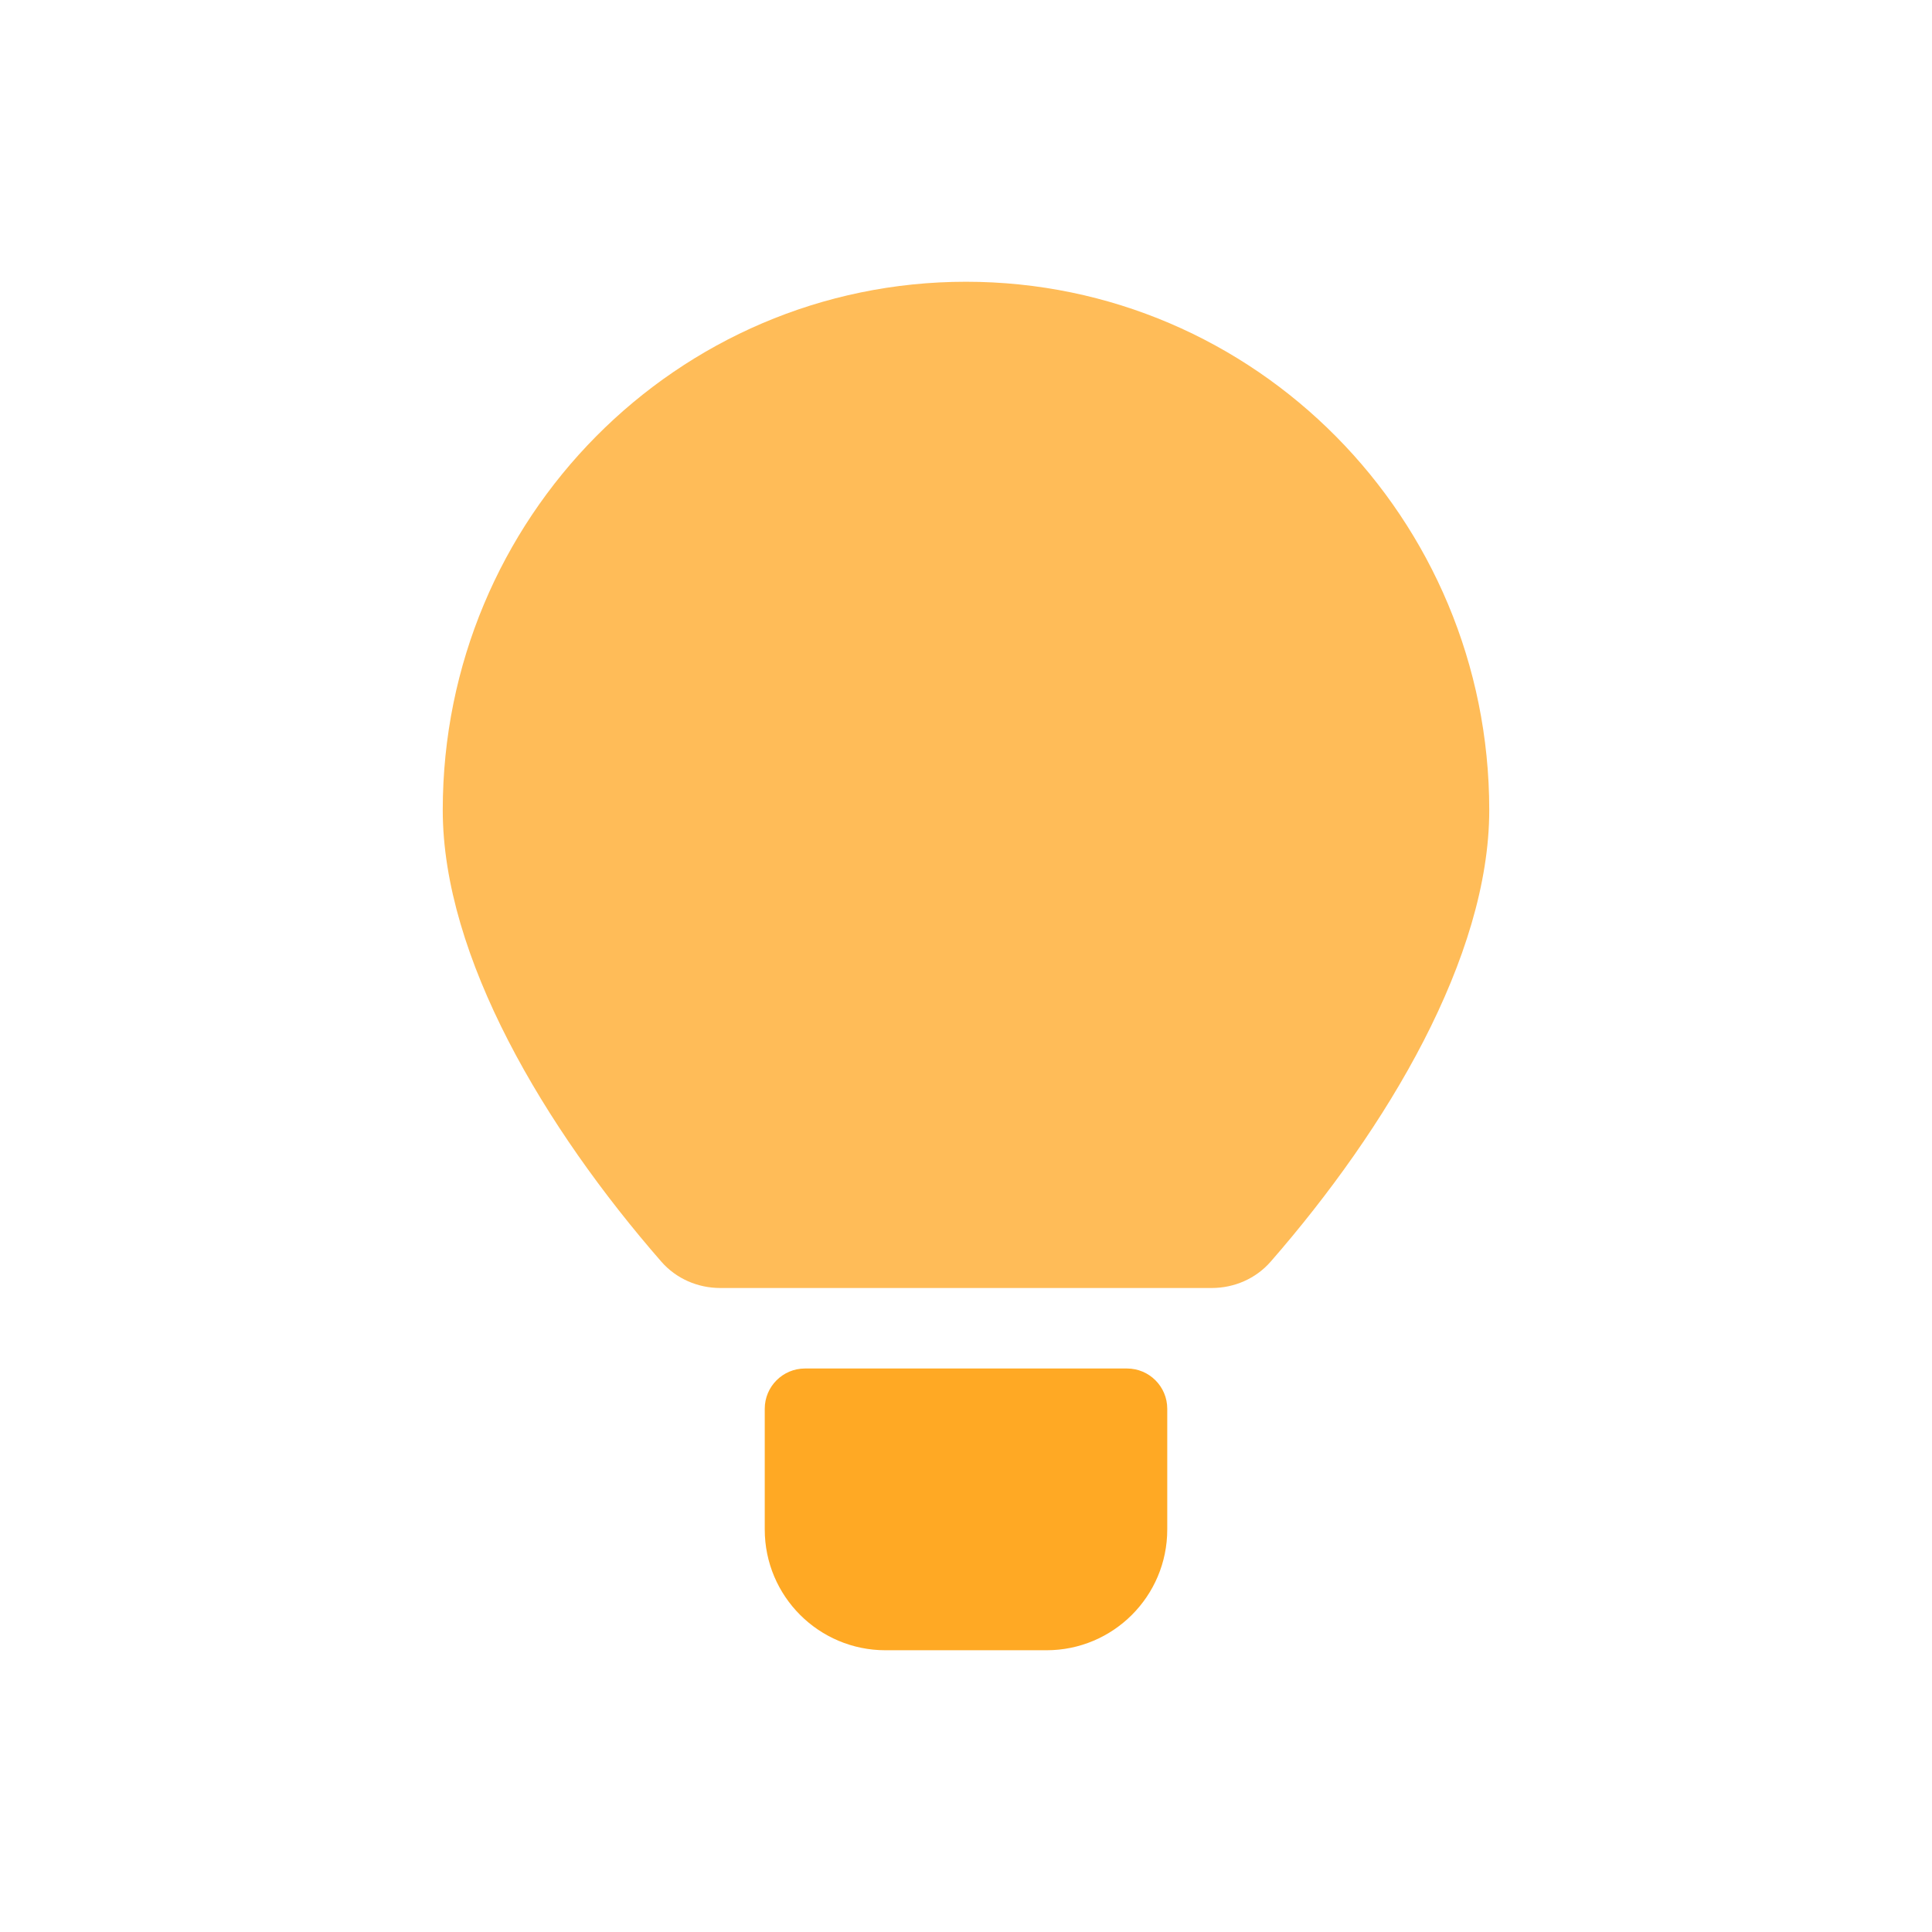 <svg width="48" height="48" viewBox="0 0 48 48" fill="none" xmlns="http://www.w3.org/2000/svg">
<path d="M19 35C19 34.448 19.448 34 20 34H28C28.552 34 29 34.448 29 35V38C29 39.657 27.657 41 26 41H22C20.343 41 19 39.657 19 38V35Z" fill="#FFA924"/>
<path d="M30.105 32C30.664 32 31.2 31.768 31.568 31.347C34.467 28.024 37 23.773 37 20.125C37 12.876 31.18 7 24 7C16.82 7 11 12.876 11 20.125C11 23.773 13.533 28.024 16.432 31.347C16.8 31.768 17.336 32 17.895 32H30.105Z" fill="#FFBC58"/>
</svg>
